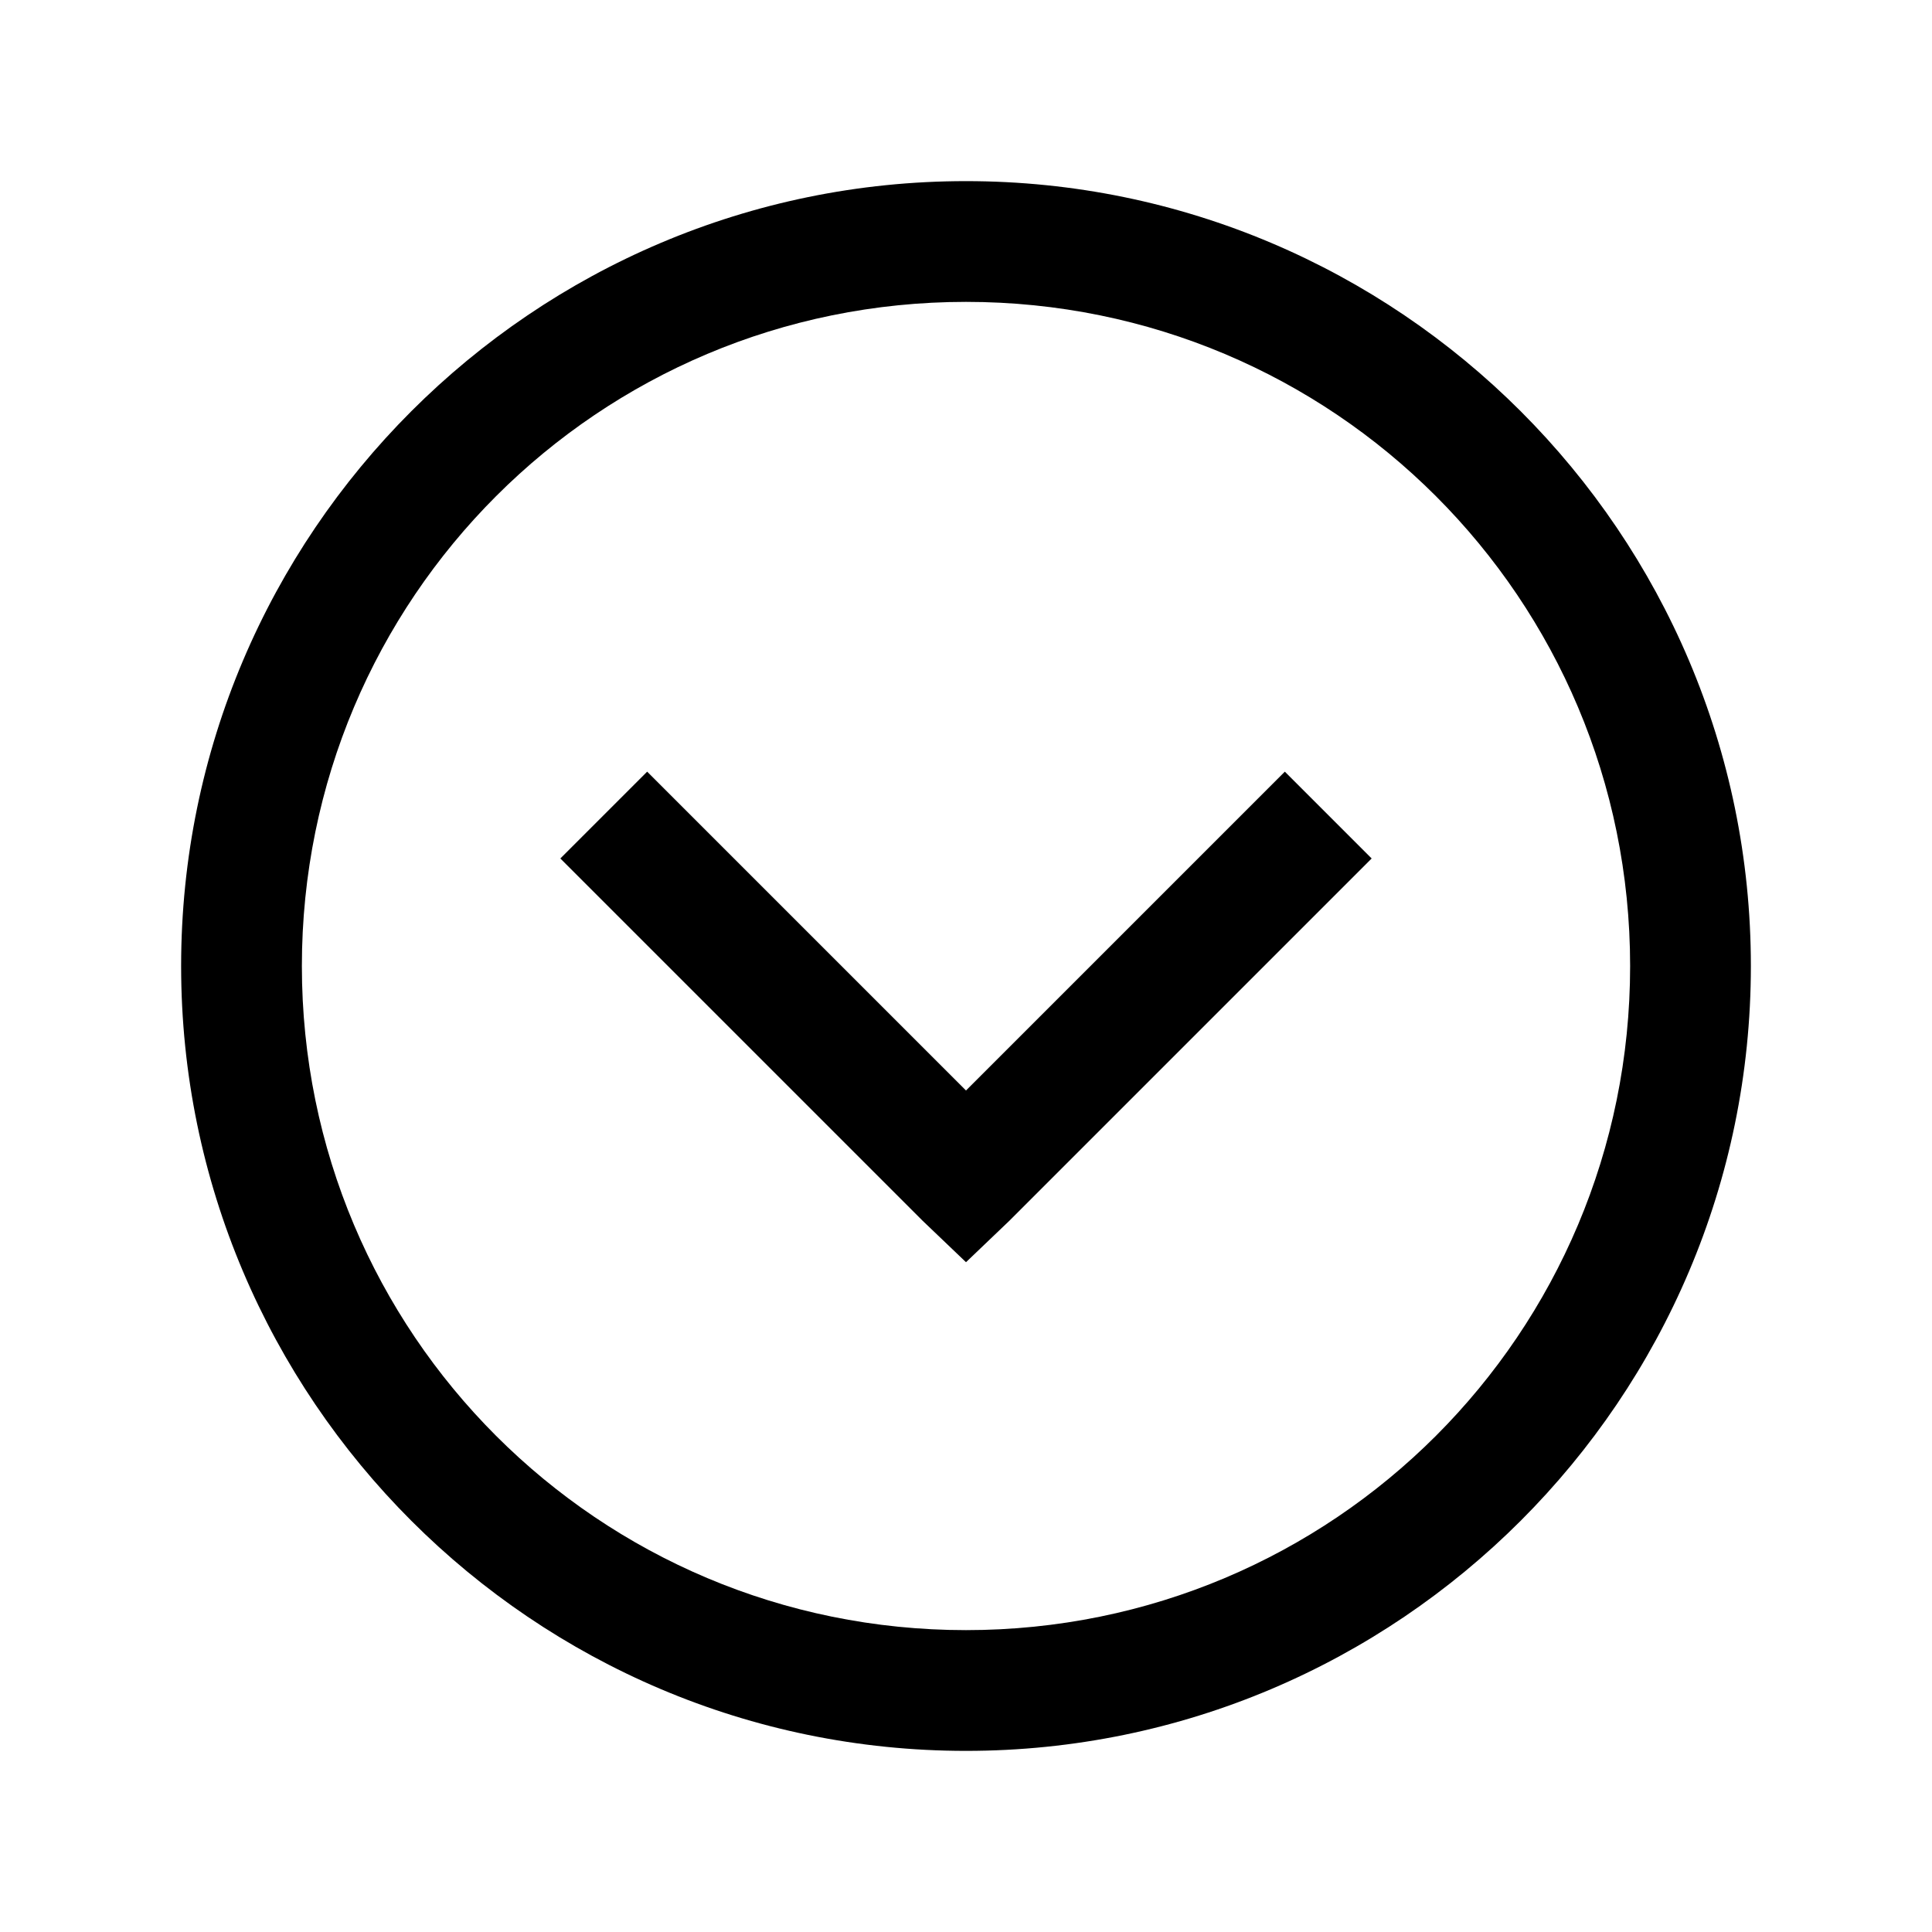 <?xml version="1.0" encoding="utf-8"?>
<svg xmlns="http://www.w3.org/2000/svg" viewBox="0 0 32 32" fill="#000000"><path style="text-indent:0;text-align:start;line-height:normal;text-transform:none;block-progression:tb;-inkscape-font-specification:Bitstream Vera Sans" d="M 16 3 C 8.832 3 3 8.832 3 16 C 3 23.168 8.832 29 16 29 C 23.168 29 29 23.168 29 16 C 29 8.832 23.168 3 16 3 z M 16 5 C 22.087 5 27 9.913 27 16 C 27 22.087 22.087 27 16 27 C 9.913 27 5 22.087 5 16 C 5 9.913 9.913 5 16 5 z M 10.719 12.781 L 9.281 14.219 L 15.281 20.219 L 16 20.906 L 16.719 20.219 L 22.719 14.219 L 21.281 12.781 L 16 18.062 L 10.719 12.781 z" color="#000" overflow="visible" font-family="Bitstream Vera Sans" fill="#000000"/></svg>
